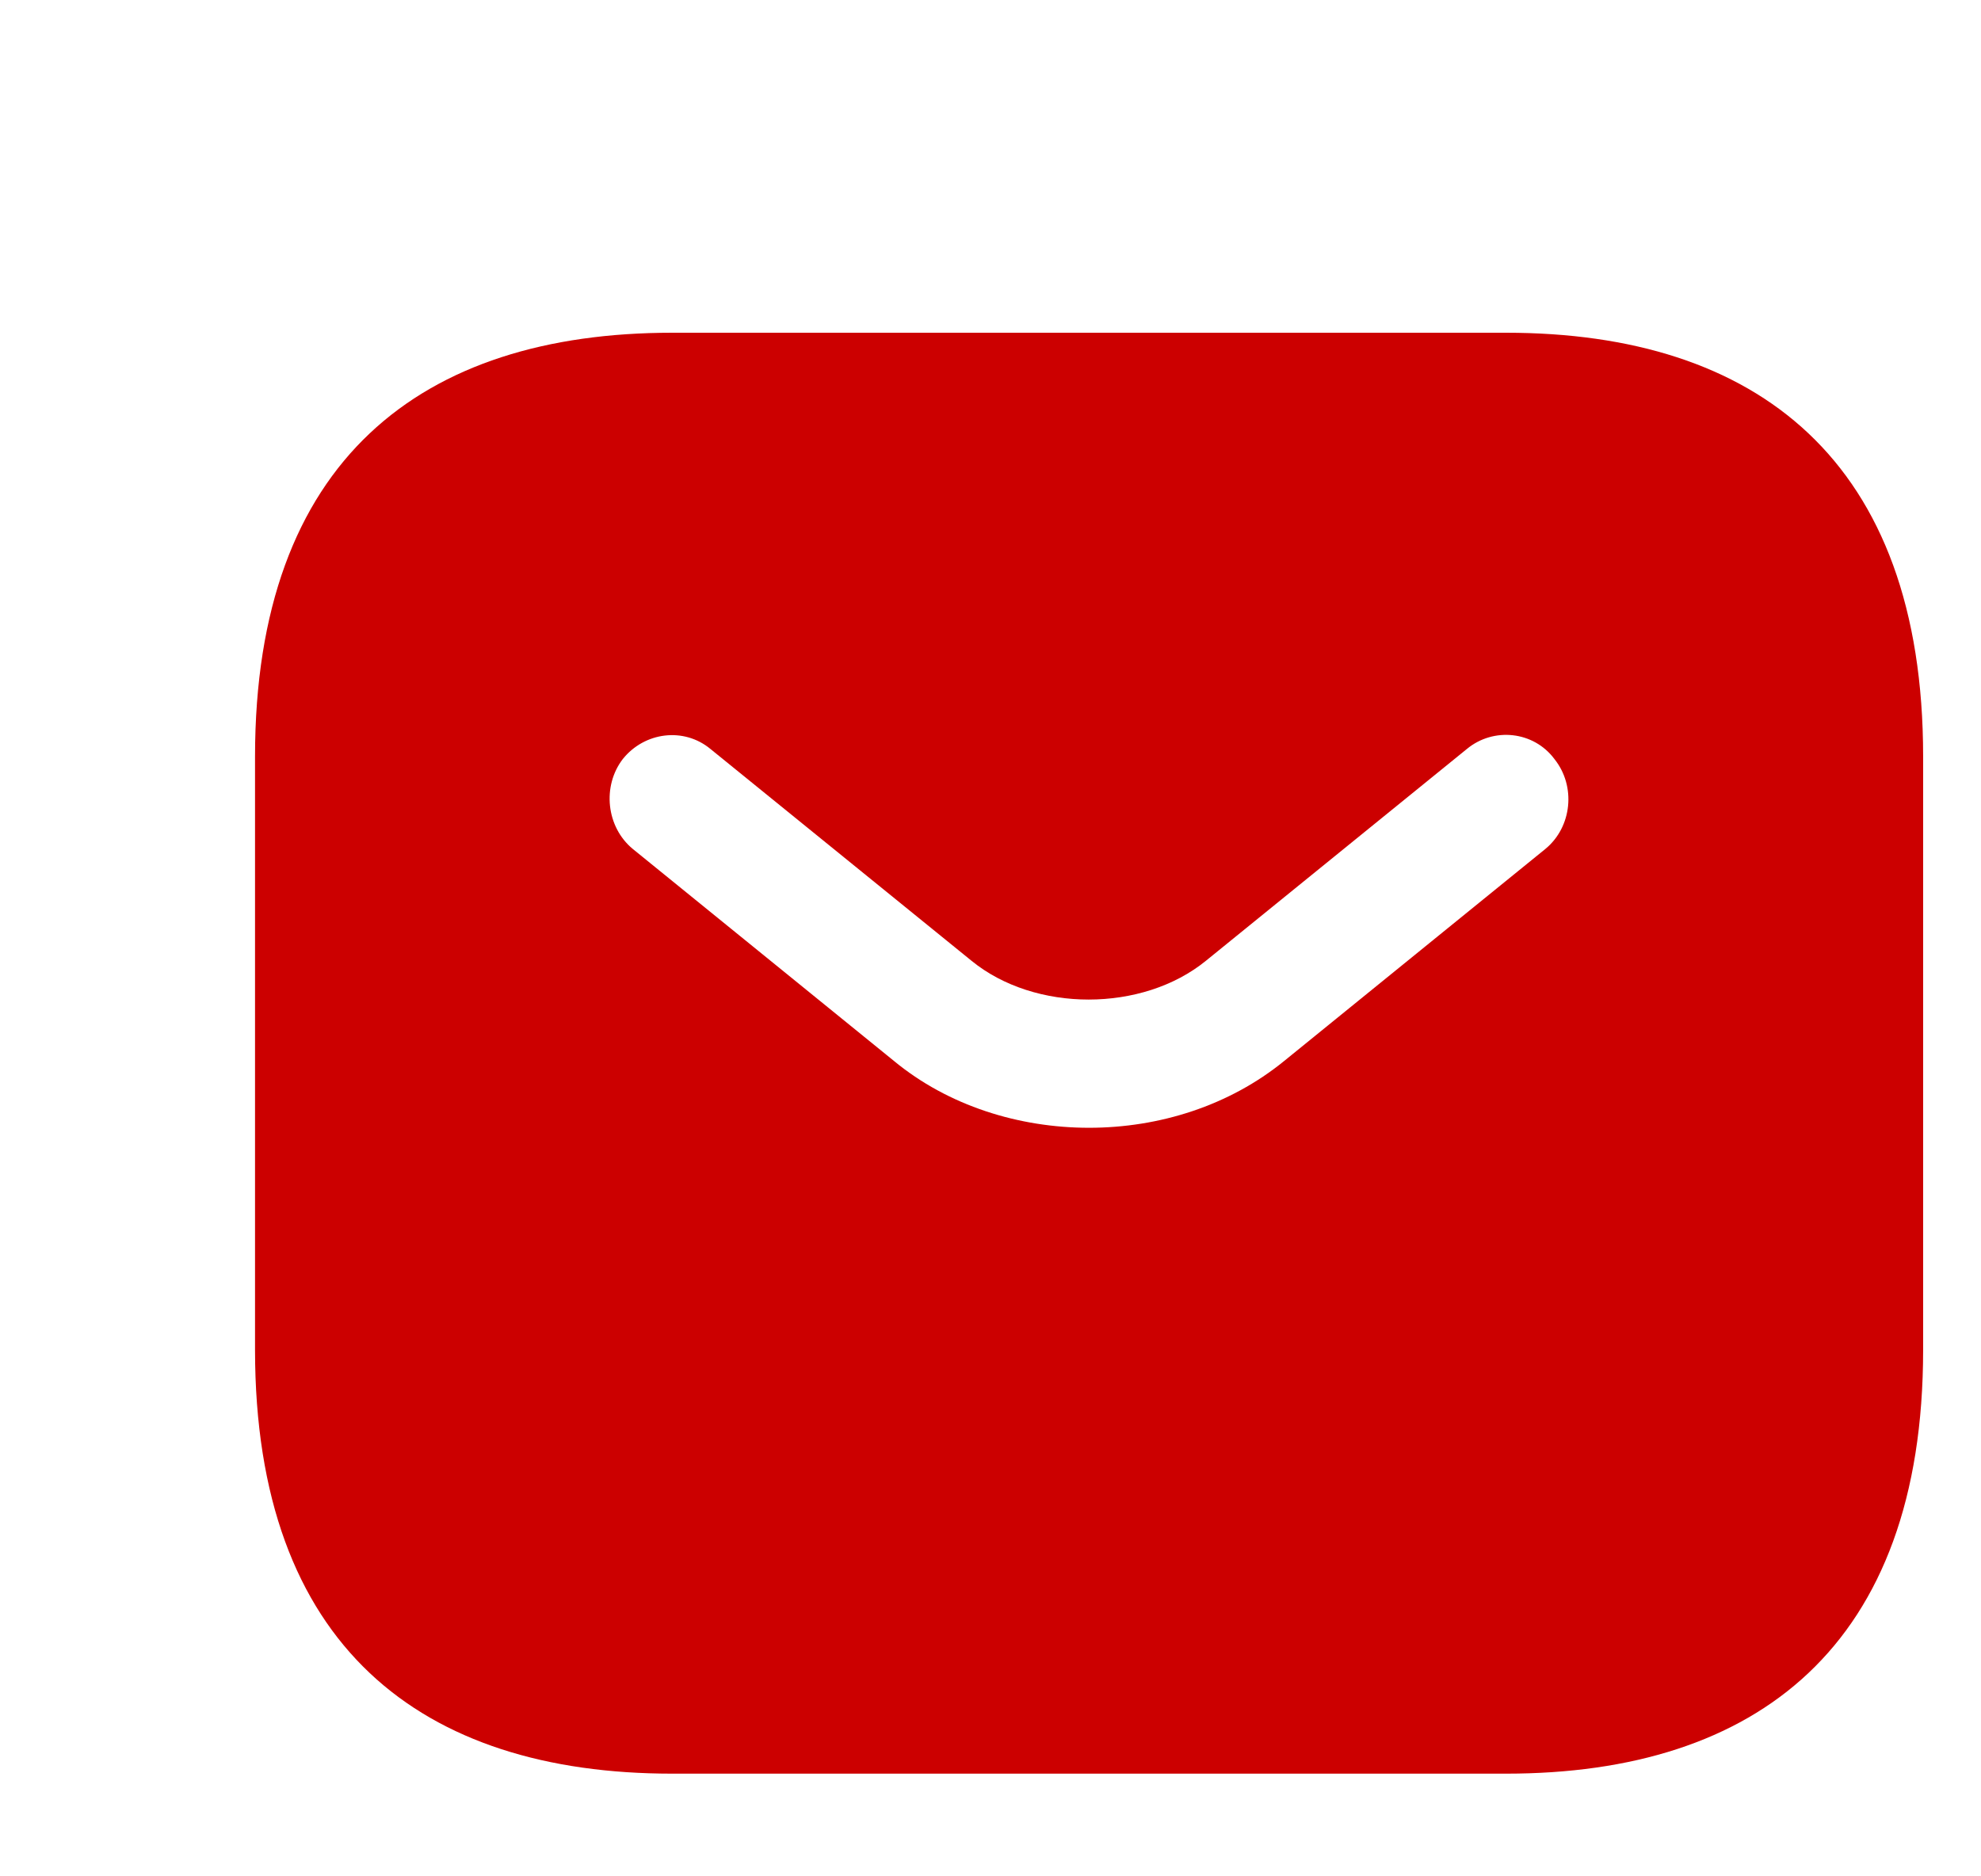 <svg width="19" height="18" viewBox="0 0 19 18" fill="none" xmlns="http://www.w3.org/2000/svg">
<path d="M14.445 3.192H6.446C4.045 3.192 2.446 4.412 2.446 7.258V12.949C2.446 15.795 4.045 17.015 6.446 17.015H14.445C16.846 17.015 18.445 15.795 18.445 12.949V7.258C18.445 4.412 16.846 3.192 14.445 3.192ZM14.822 8.144L12.318 10.177C11.79 10.608 11.117 10.819 10.445 10.819C9.774 10.819 9.094 10.608 8.573 10.177L6.069 8.144C5.814 7.933 5.774 7.542 5.973 7.282C6.181 7.022 6.558 6.973 6.814 7.185L9.318 9.217C9.925 9.713 10.957 9.713 11.566 9.217L14.069 7.185C14.325 6.973 14.71 7.014 14.909 7.282C15.117 7.542 15.078 7.933 14.822 8.144Z" fill="#CC0000"/>
</svg>
